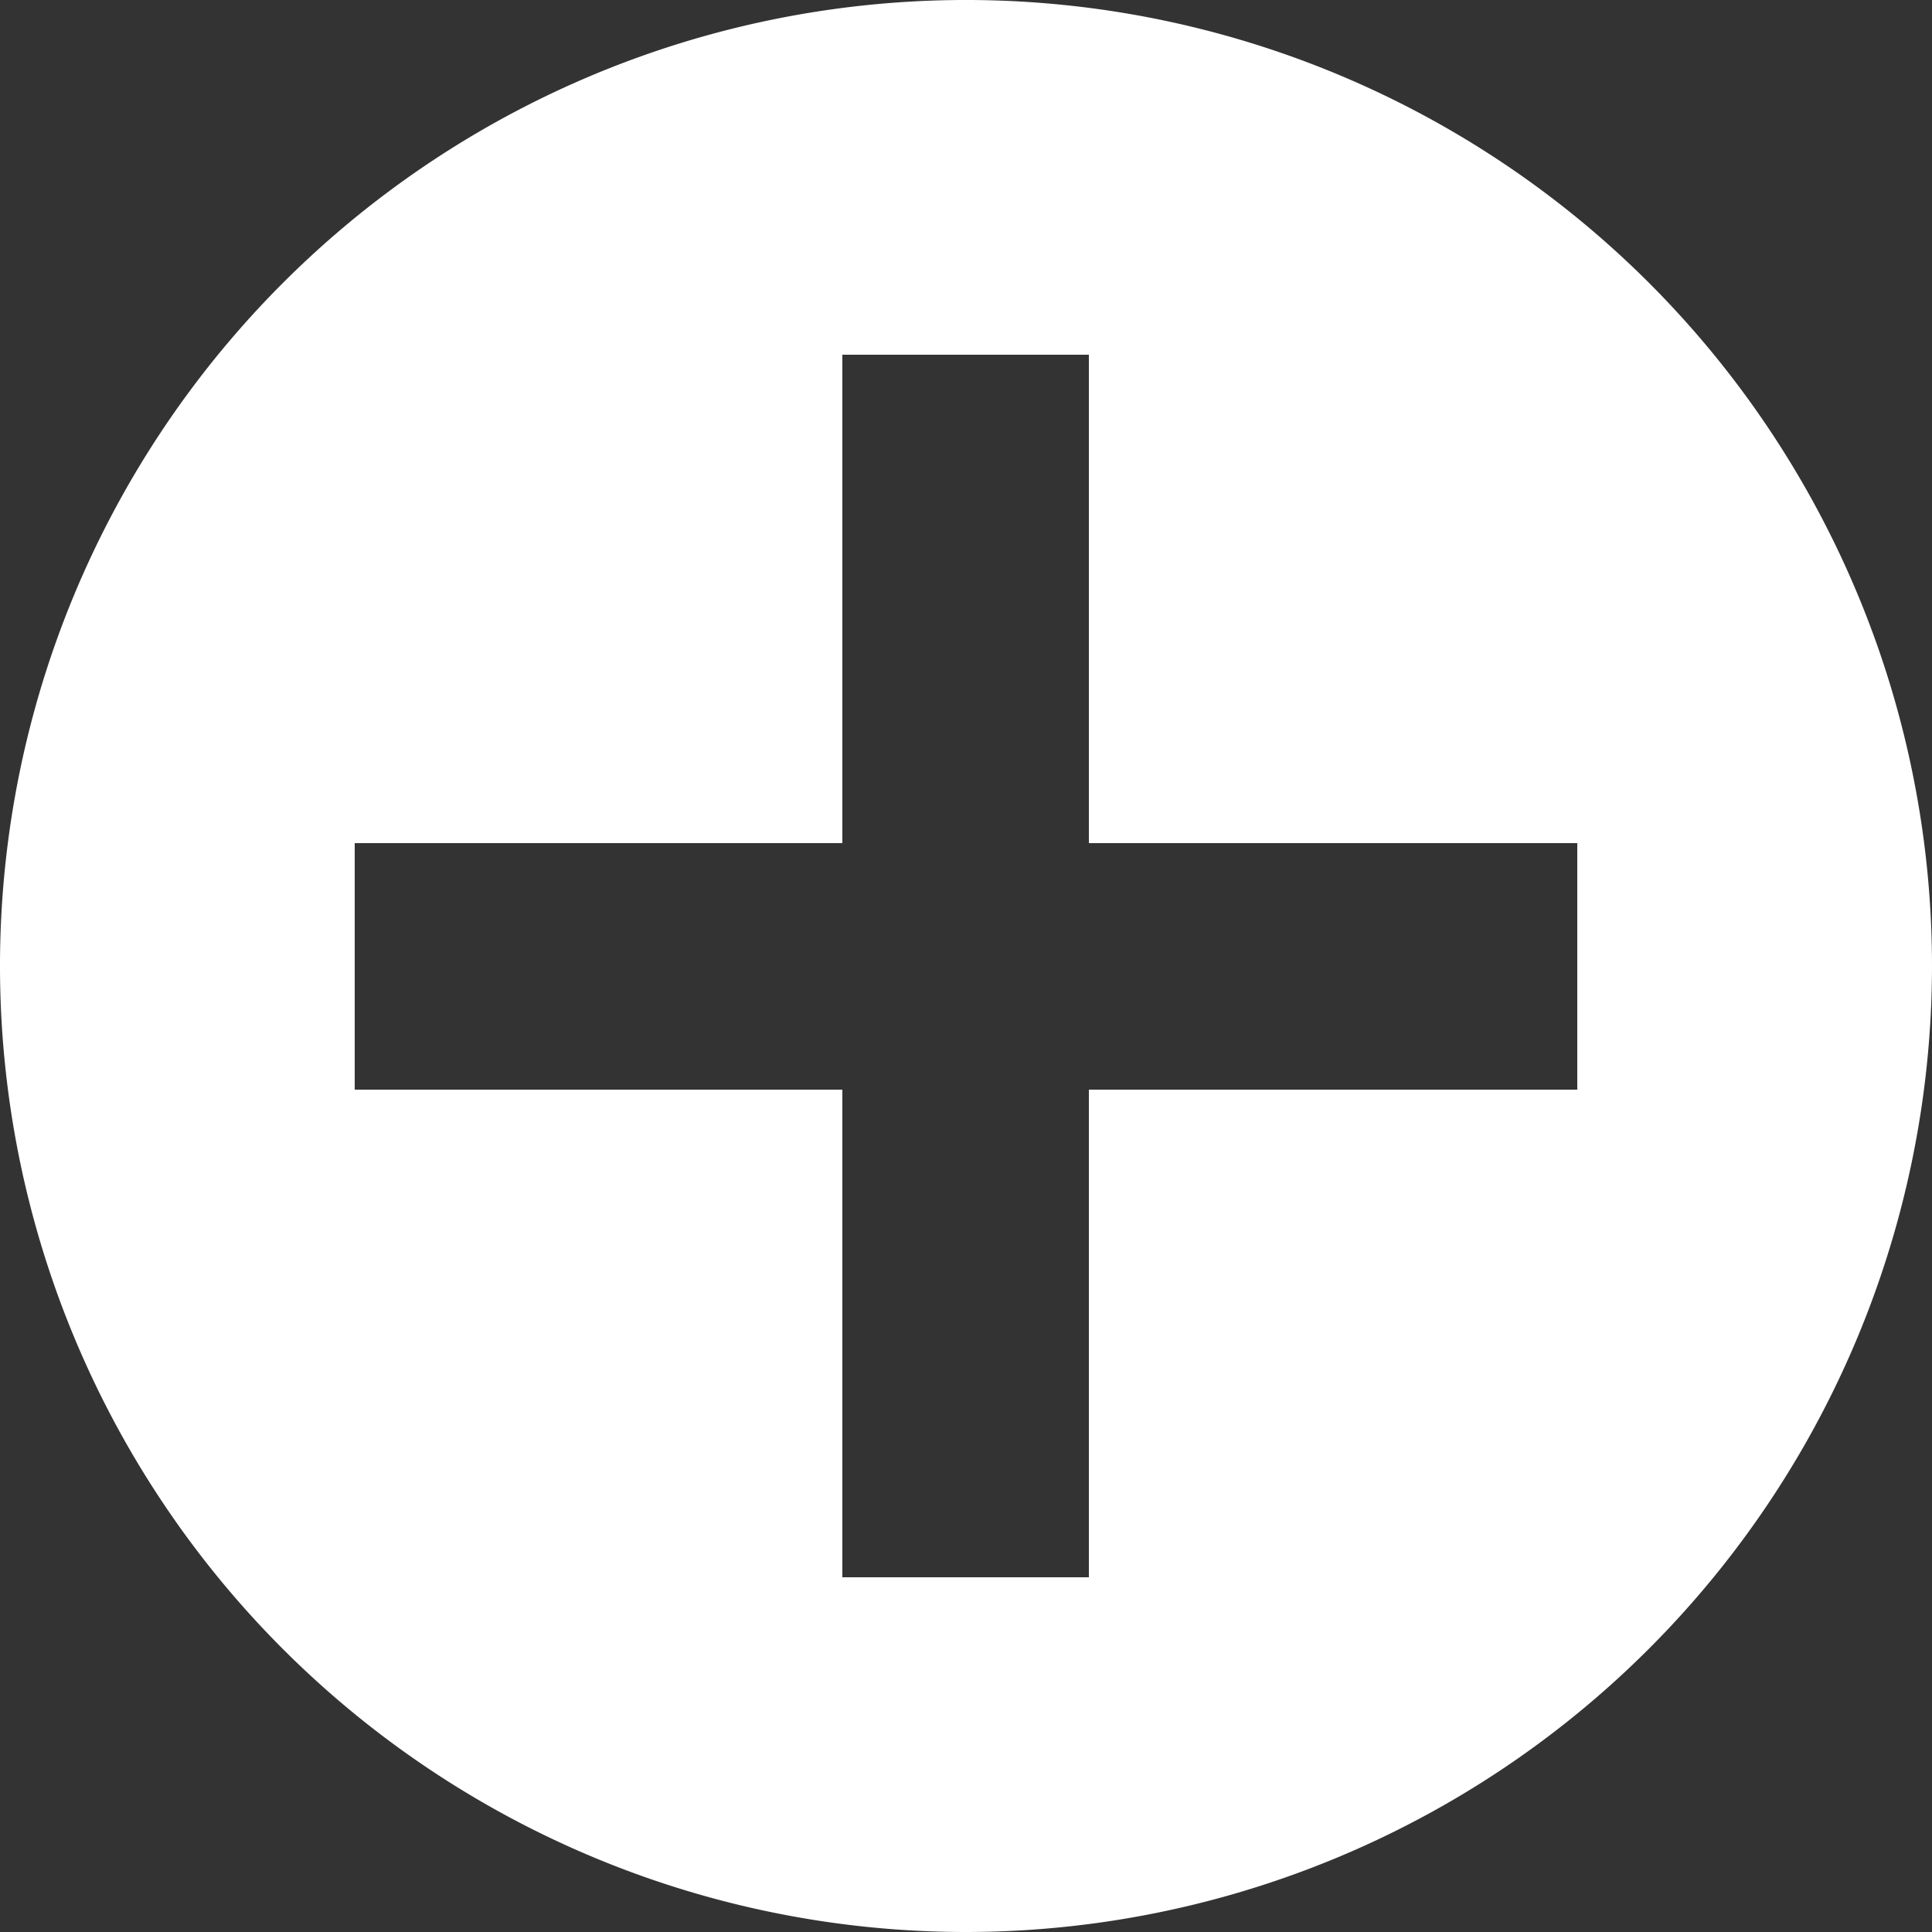 <svg id="Capa_1" data-name="Capa 1" xmlns="http://www.w3.org/2000/svg" viewBox="0 0 25 25"><rect x="0" y="0" width="25" height="25" fill="#333333" stroke="none"/><defs><style>.cls-1{fill:#fff;}</style></defs><title>AGREGAR</title><path class="cls-1" d="M25,12.51A12.5,12.5,0,1,0,12.49,25,12.51,12.51,0,0,0,25,12.51Zm-14.1,7.9V14.1H4.59V10.91H10.9V4.59h3.19v6.32h6.32V14.1H14.09v6.31Z"/></svg>